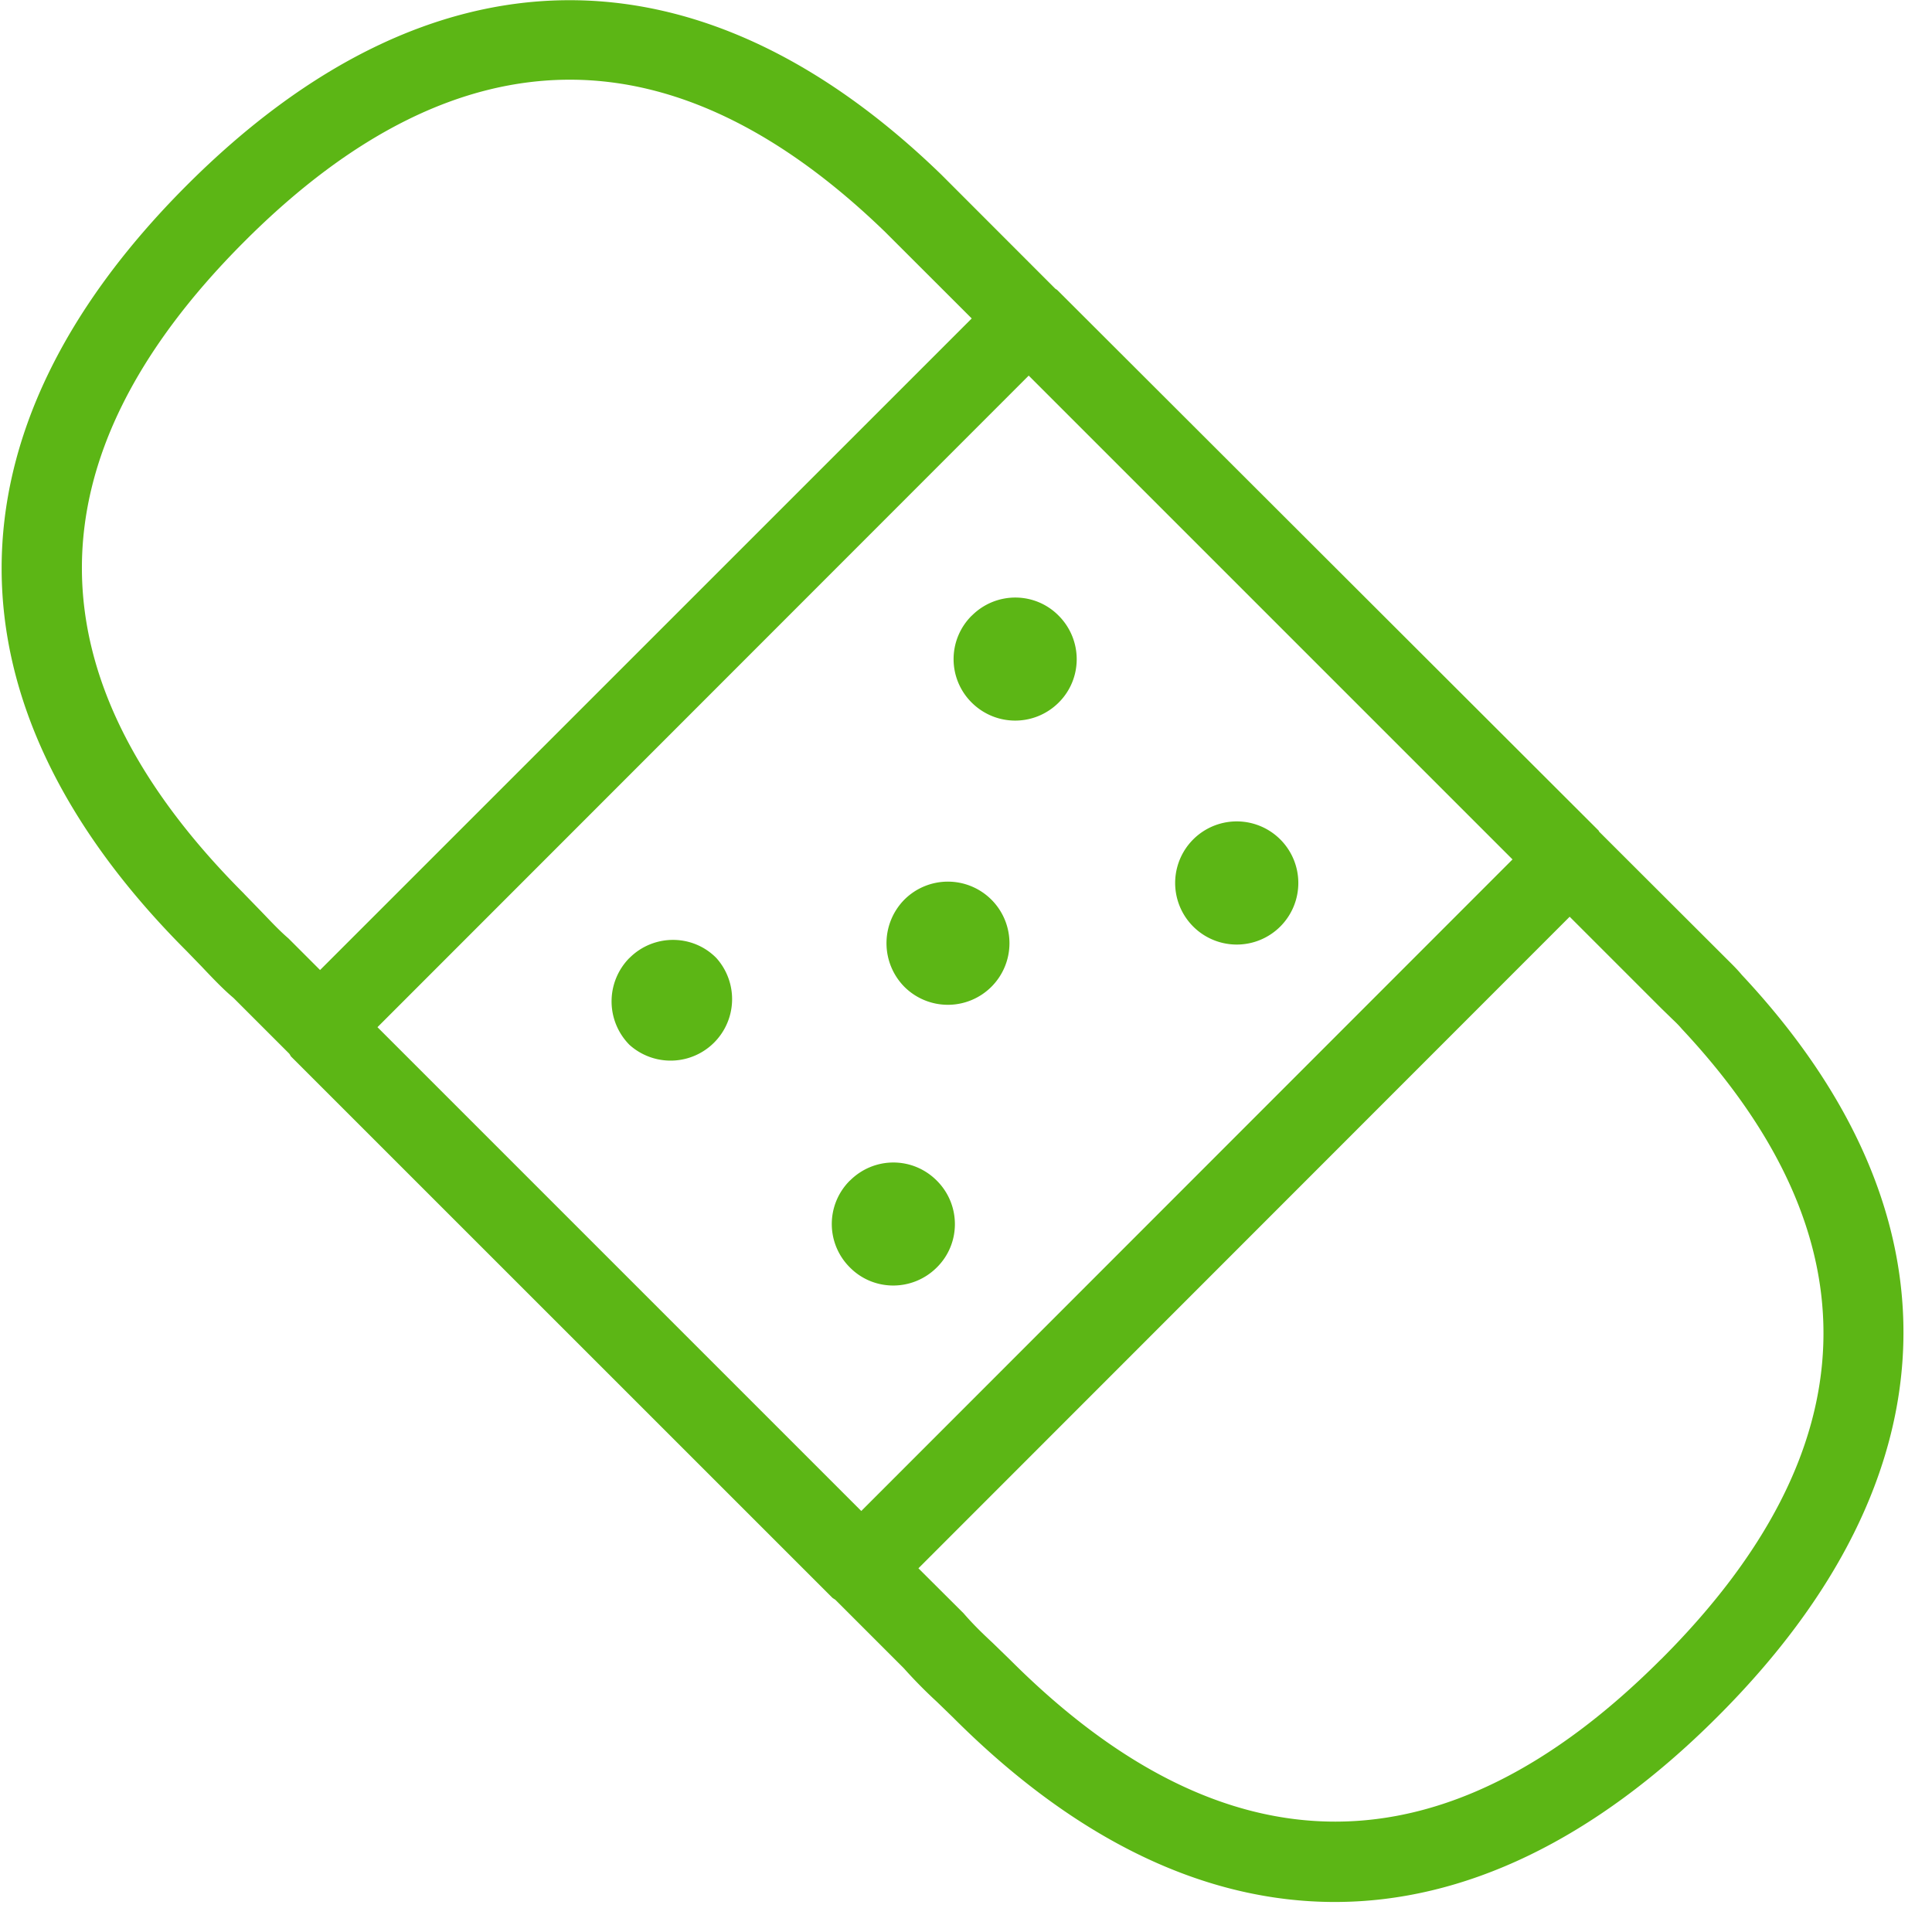<svg width="24" height="24" viewBox="0 0 24 24" xmlns="http://www.w3.org/2000/svg"><path d="M20.632 20.615c2.605-2.602 2.689-5.24.259-7.835-.054-.064-.101-.104-.145-.148l-.107-.104-1.14-1.14-8.09 8.094.56.558c.128.148.246.26.367.373l.215.209c2.68 2.679 5.399 2.675 8.08-.007zm-17.6-9.512l.205.211c.114.118.225.239.346.343l.393.393 8.095-8.094-1.076-1.075C9.697 1.624 8.387.99 7.079.99c-1.351 0-2.706.67-4.047 2.014-2.686 2.69-2.686 5.412 0 8.098zm1.657 1.657l6.01 6.01 8.09-8.094-6.01-6.01-8.09 8.094zm16.948-.65c2.773 2.962 2.676 6.24-.3 9.214-1.532 1.533-3.145 2.303-4.755 2.303-1.61 0-3.217-.763-4.747-2.296l-.198-.192a5.96 5.96 0 01-.41-.416l-.85-.85c-.014-.01-.03-.018-.04-.028l-6.72-6.719c-.01-.01-.014-.027-.027-.04l-.69-.69c-.12-.1-.255-.241-.392-.386l-.189-.195c-3.065-3.065-3.065-6.444 0-9.512C5.341-.72 8.67-.763 11.694 2.17l1.415 1.416c.007.006.017.01.024.016l6.726 6.716c.003.004.003.01.01.017l1.57 1.567c.067.067.137.134.198.208zm-10.403-.934a.765.765 0 110 1.082.771.771 0 010-1.082zm-.676 3.49c.3-.3.78-.3 1.079 0 .3.299.3.783 0 1.079-.3.299-.783.299-1.079 0a.76.76 0 010-1.08zm5.331-4.253a.765.765 0 11-1.08 1.083.765.765 0 011.08-1.083zM7.82 11.9c.299-.299.783-.299 1.078 0a.764.764 0 01-1.079 1.079.767.767 0 010-1.079zm4.252-4.252c.299-.3.783-.3 1.079 0 .299.3.299.783 0 1.08-.3.298-.78.298-1.08 0a.76.76 0 010-1.08z" fill="#5CB615" fill-rule="nonzero"/></svg>